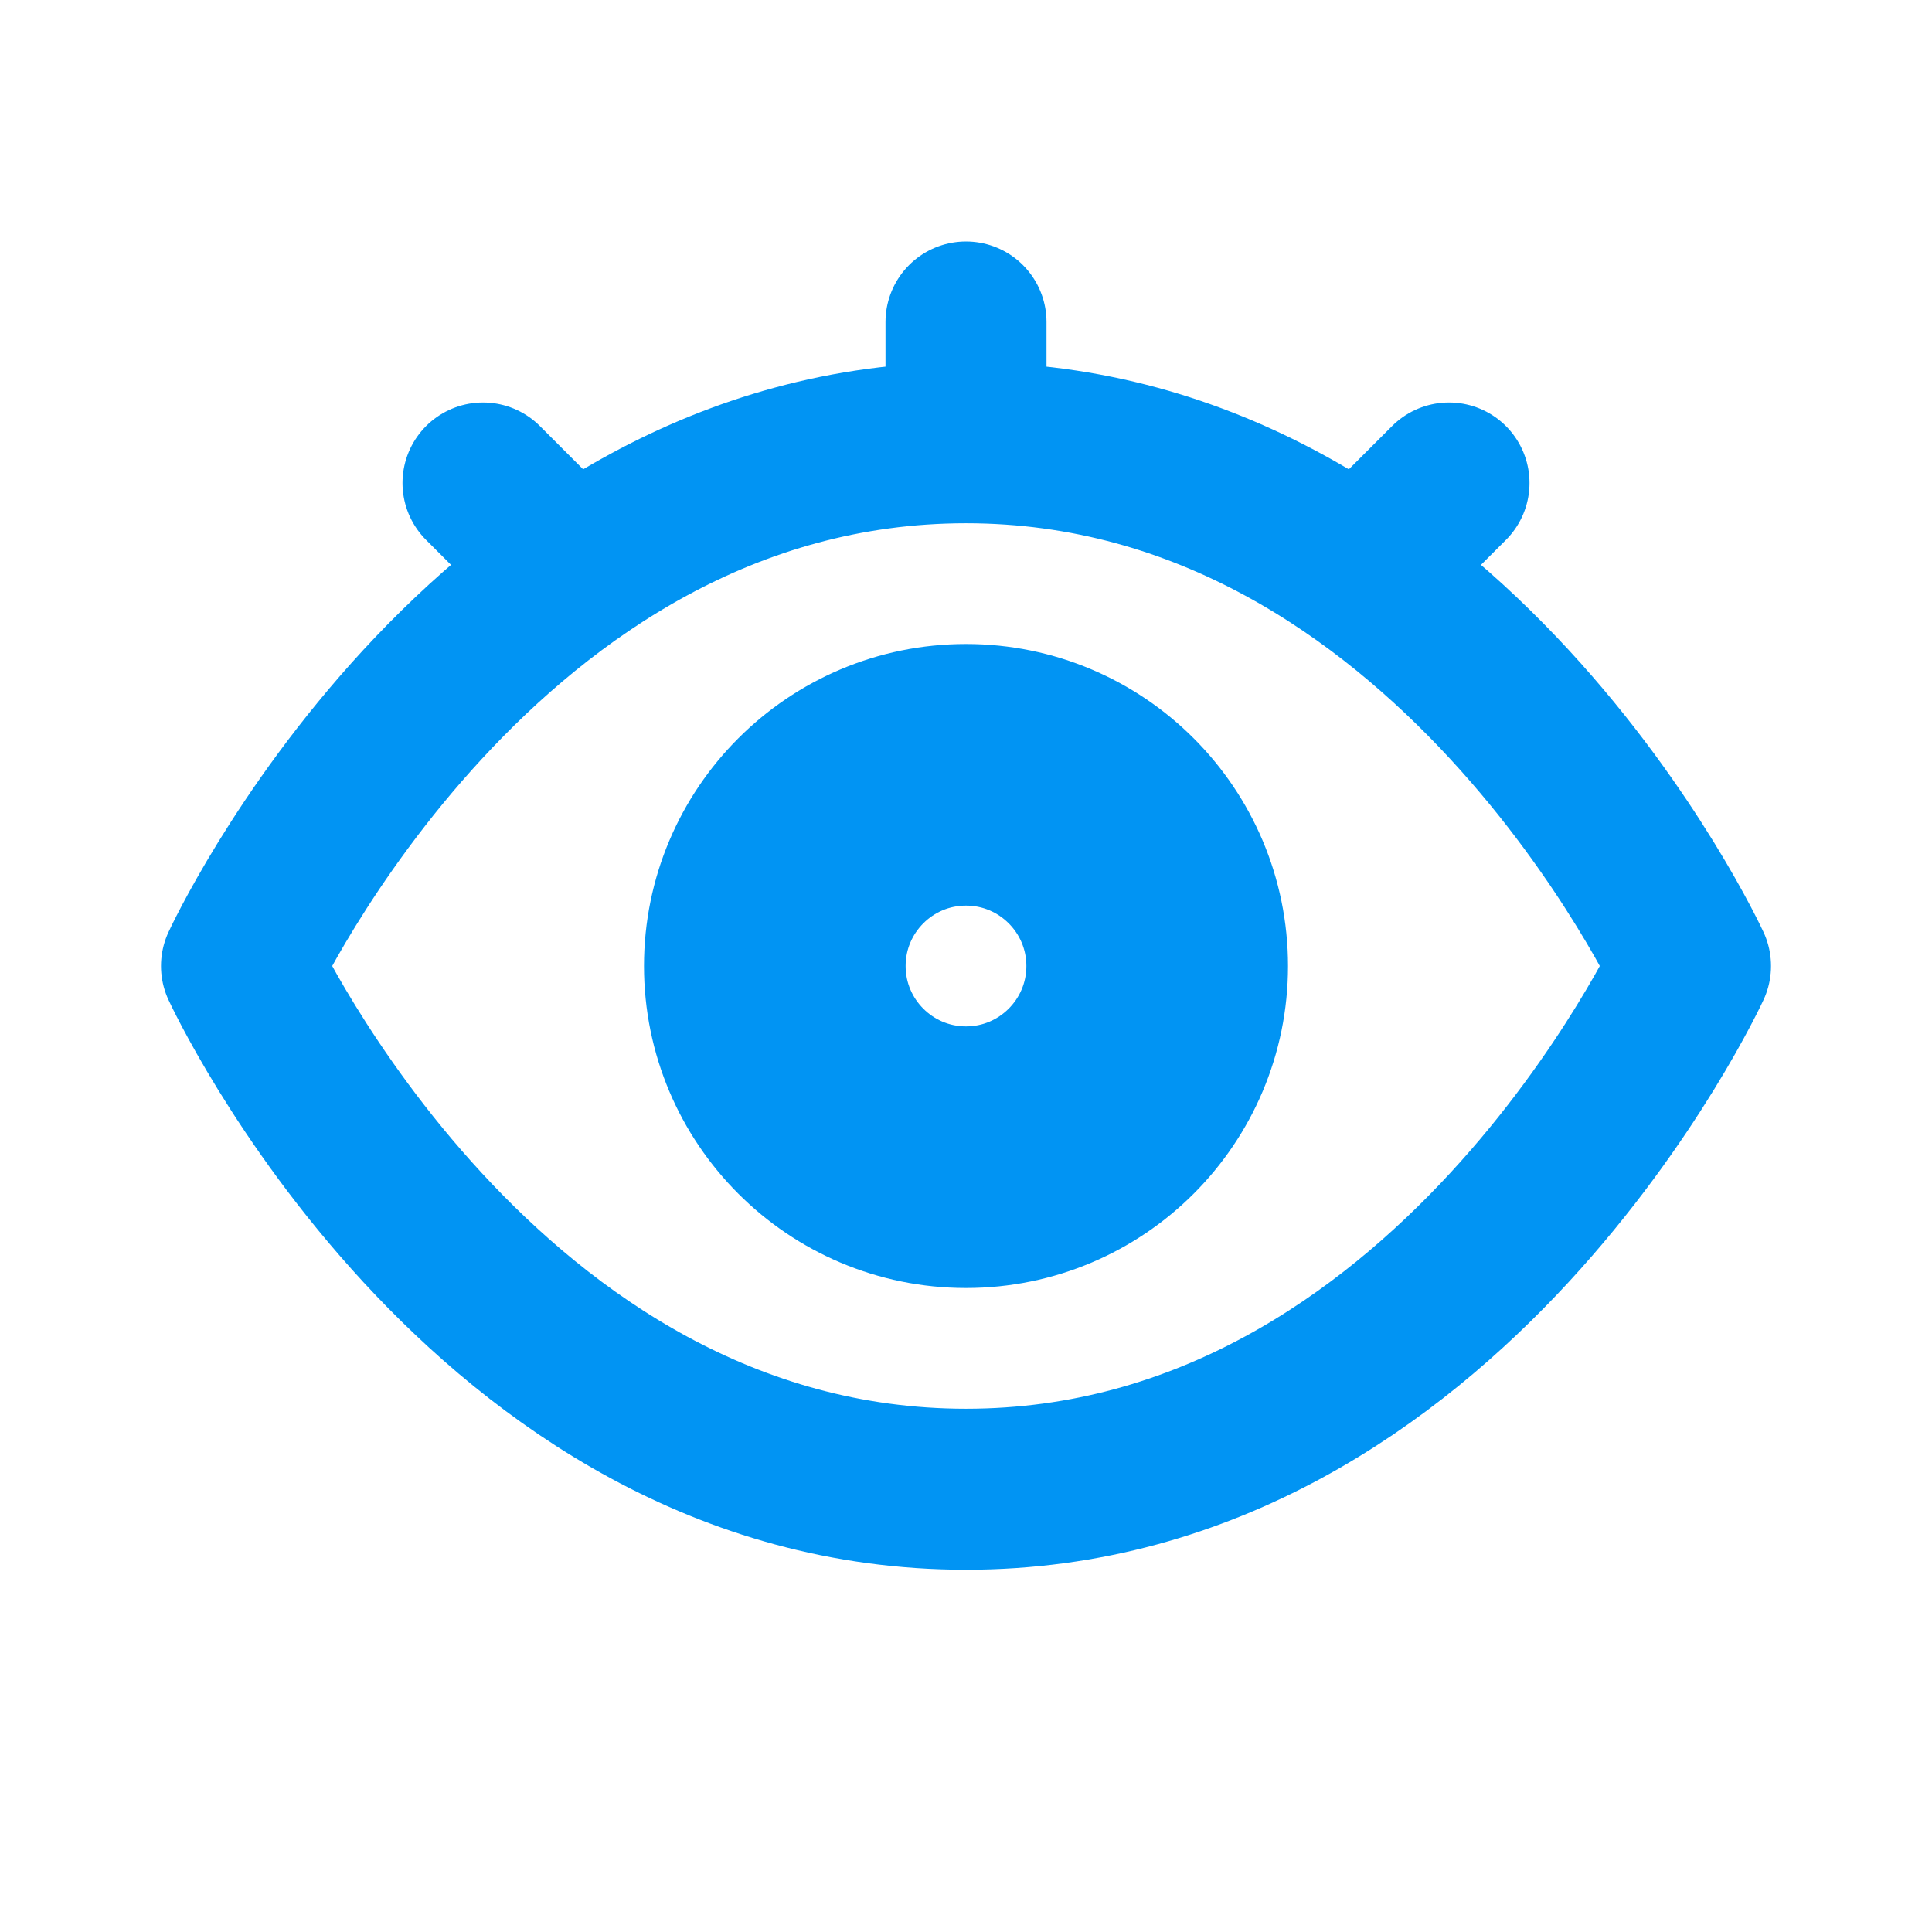 <svg width="24" height="24" viewBox="0 0 24 24" fill="none" xmlns="http://www.w3.org/2000/svg">
<path d="M12 5.5C6 5.5 3 12 3 12C3 12 6 18.5 12 18.5C18 18.5 21 12 21 12C21 12 18 5.5 12 5.5ZM12 5.5V4M7 7L6 6M17 7L18 6" stroke="#0194F3" stroke-width="2" stroke-linecap="round" stroke-linejoin="round"></path>
<path fill-rule="evenodd" clip-rule="evenodd" d="M12 15C13.657 15 15 13.657 15 12C15 10.343 13.657 9 12 9C10.343 9 9 10.343 9 12C9 13.657 10.343 15 12 15Z" stroke="#0194F3" stroke-width="2" stroke-linecap="round" stroke-linejoin="round"></path>
<path fill-rule="evenodd" clip-rule="evenodd" d="M12 13.75C12.966 13.75 13.75 12.966 13.75 12C13.75 11.034 12.966 10.25 12 10.25C11.034 10.25 10.25 11.034 10.25 12C10.25 12.966 11.034 13.75 12 13.75Z" stroke="#0194F3" stroke-width="2" stroke-linecap="round" stroke-linejoin="round"></path>
</svg>
